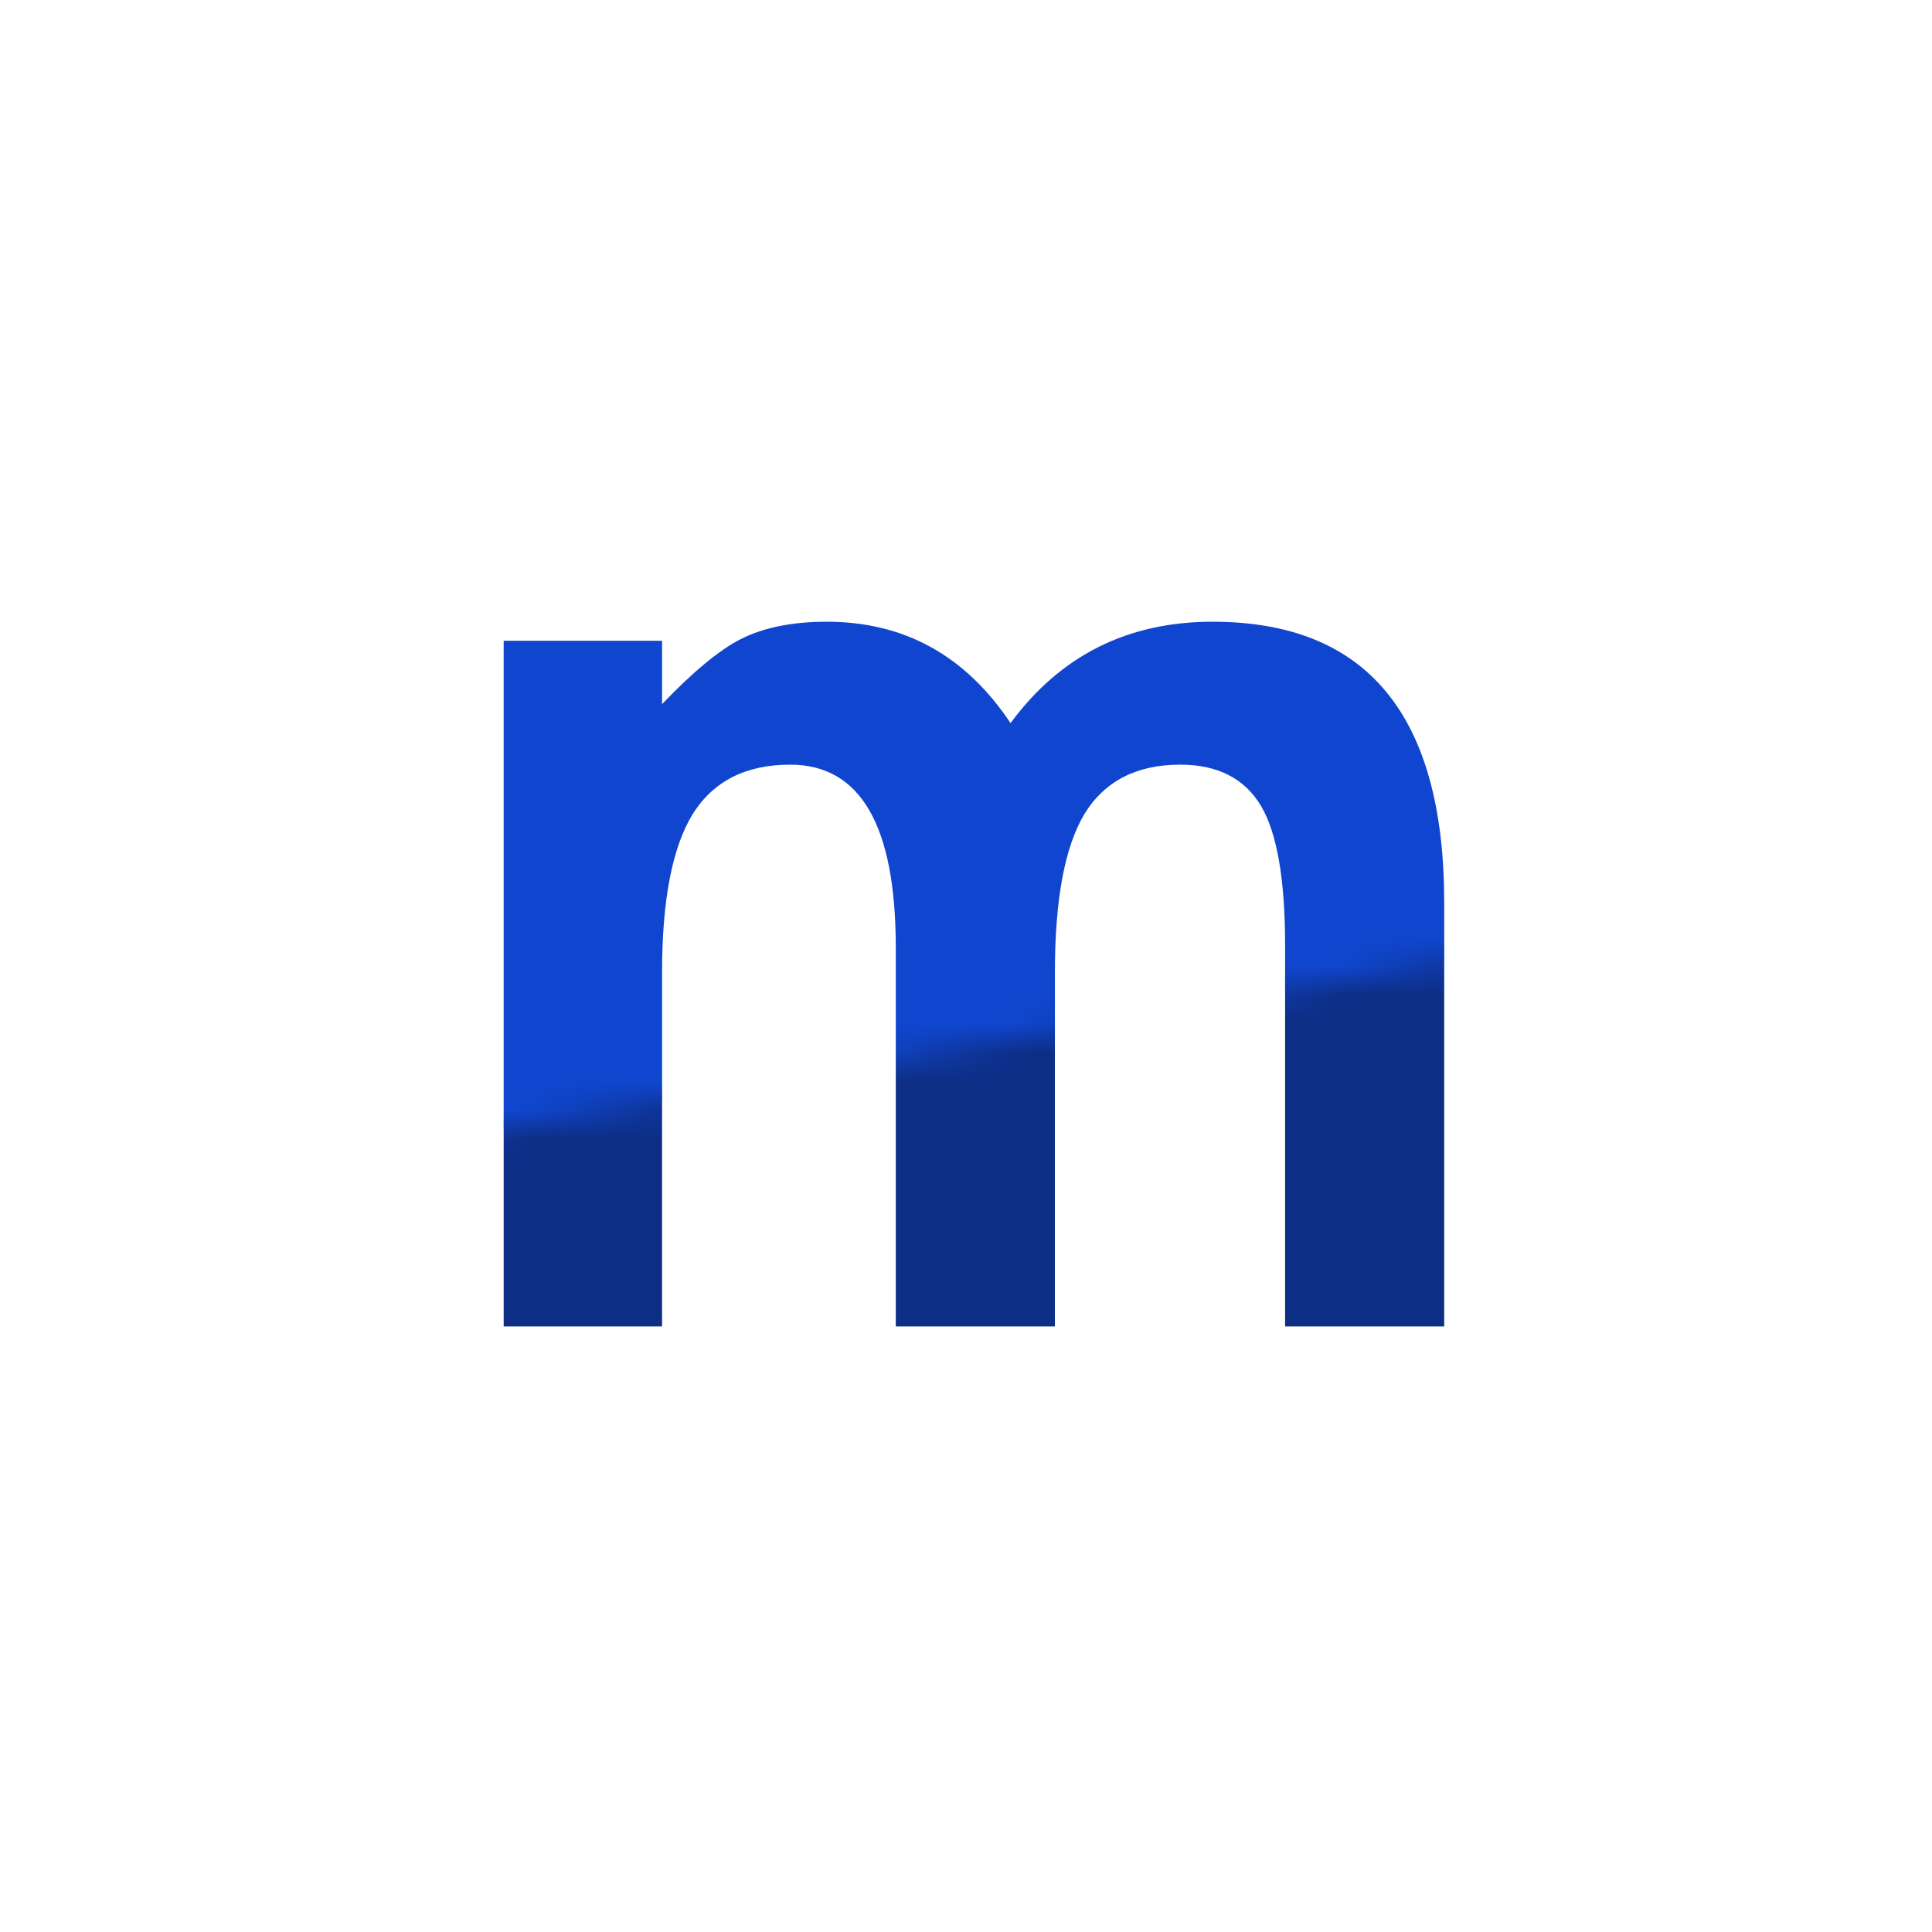 <svg width="67" height="67" viewBox="0 0 67 67" fill="none" xmlns="http://www.w3.org/2000/svg">
<g filter="url(#filter0_d)">
<mask id="mask0" mask-type="alpha" maskUnits="userSpaceOnUse" x="5" y="5" width="57" height="57">
<rect x="5" y="5" width="57" height="57" rx="28.5" fill="#1046CF"/>
</mask>
<g mask="url(#mask0)">
<rect x="5" y="5" width="57" height="57" fill="white"/>
<path d="M17.467 22.221H22.96V24.418C24.018 23.311 24.921 22.562 25.67 22.172C26.467 21.765 27.468 21.561 28.673 21.561C31.358 21.561 33.482 22.733 35.045 25.077C36.77 22.733 39.106 21.561 42.052 21.561C47.407 21.561 50.084 24.809 50.084 31.303V46H44.566V32.792C44.566 30.513 44.29 28.902 43.736 27.958C43.167 26.998 42.231 26.518 40.929 26.518C39.415 26.518 38.308 27.087 37.608 28.227C36.925 29.366 36.583 31.197 36.583 33.72V46H31.065V32.865C31.065 28.634 29.845 26.518 27.403 26.518C25.857 26.518 24.726 27.095 24.01 28.251C23.31 29.407 22.96 31.23 22.96 33.72V46H17.467V22.221Z" fill="#1046CF"/>
<mask id="mask1" mask-type="alpha" maskUnits="userSpaceOnUse" x="-7" y="29" width="89" height="53">
<rect x="-7" y="43.47" width="83" height="39" transform="rotate(-10.04 -7 43.47)" fill="white"/>
</mask>
<g mask="url(#mask1)">
<rect x="-7" y="43.47" width="83" height="39" transform="rotate(-10.04 -7 43.47)" fill="white"/>
<path d="M17.467 22.221H22.96V24.418C24.018 23.311 24.921 22.562 25.67 22.172C26.467 21.765 27.468 21.561 28.673 21.561C31.358 21.561 33.482 22.733 35.045 25.077C36.77 22.733 39.106 21.561 42.052 21.561C47.407 21.561 50.084 24.809 50.084 31.303V46H44.566V32.792C44.566 30.513 44.29 28.902 43.736 27.958C43.167 26.998 42.231 26.518 40.929 26.518C39.415 26.518 38.308 27.087 37.608 28.227C36.925 29.366 36.583 31.197 36.583 33.72V46H31.065V32.865C31.065 28.634 29.845 26.518 27.403 26.518C25.857 26.518 24.726 27.095 24.01 28.251C23.31 29.407 22.96 31.23 22.96 33.72V46H17.467V22.221Z" fill="#0D2E85"/>
</g>
</g>
</g>
<defs>
<filter id="filter0_d" x="0" y="0" width="67" height="67" filterUnits="userSpaceOnUse" color-interpolation-filters="sRGB">
<feFlood flood-opacity="0" result="BackgroundImageFix"/>
<feColorMatrix in="SourceAlpha" type="matrix" values="0 0 0 0 0 0 0 0 0 0 0 0 0 0 0 0 0 0 127 0"/>
<feOffset/>
<feGaussianBlur stdDeviation="2.5"/>
<feColorMatrix type="matrix" values="0 0 0 0 0 0 0 0 0 0 0 0 0 0 0 0 0 0 0.25 0"/>
<feBlend mode="normal" in2="BackgroundImageFix" result="effect1_dropShadow"/>
<feBlend mode="normal" in="SourceGraphic" in2="effect1_dropShadow" result="shape"/>
</filter>
</defs>
</svg>
